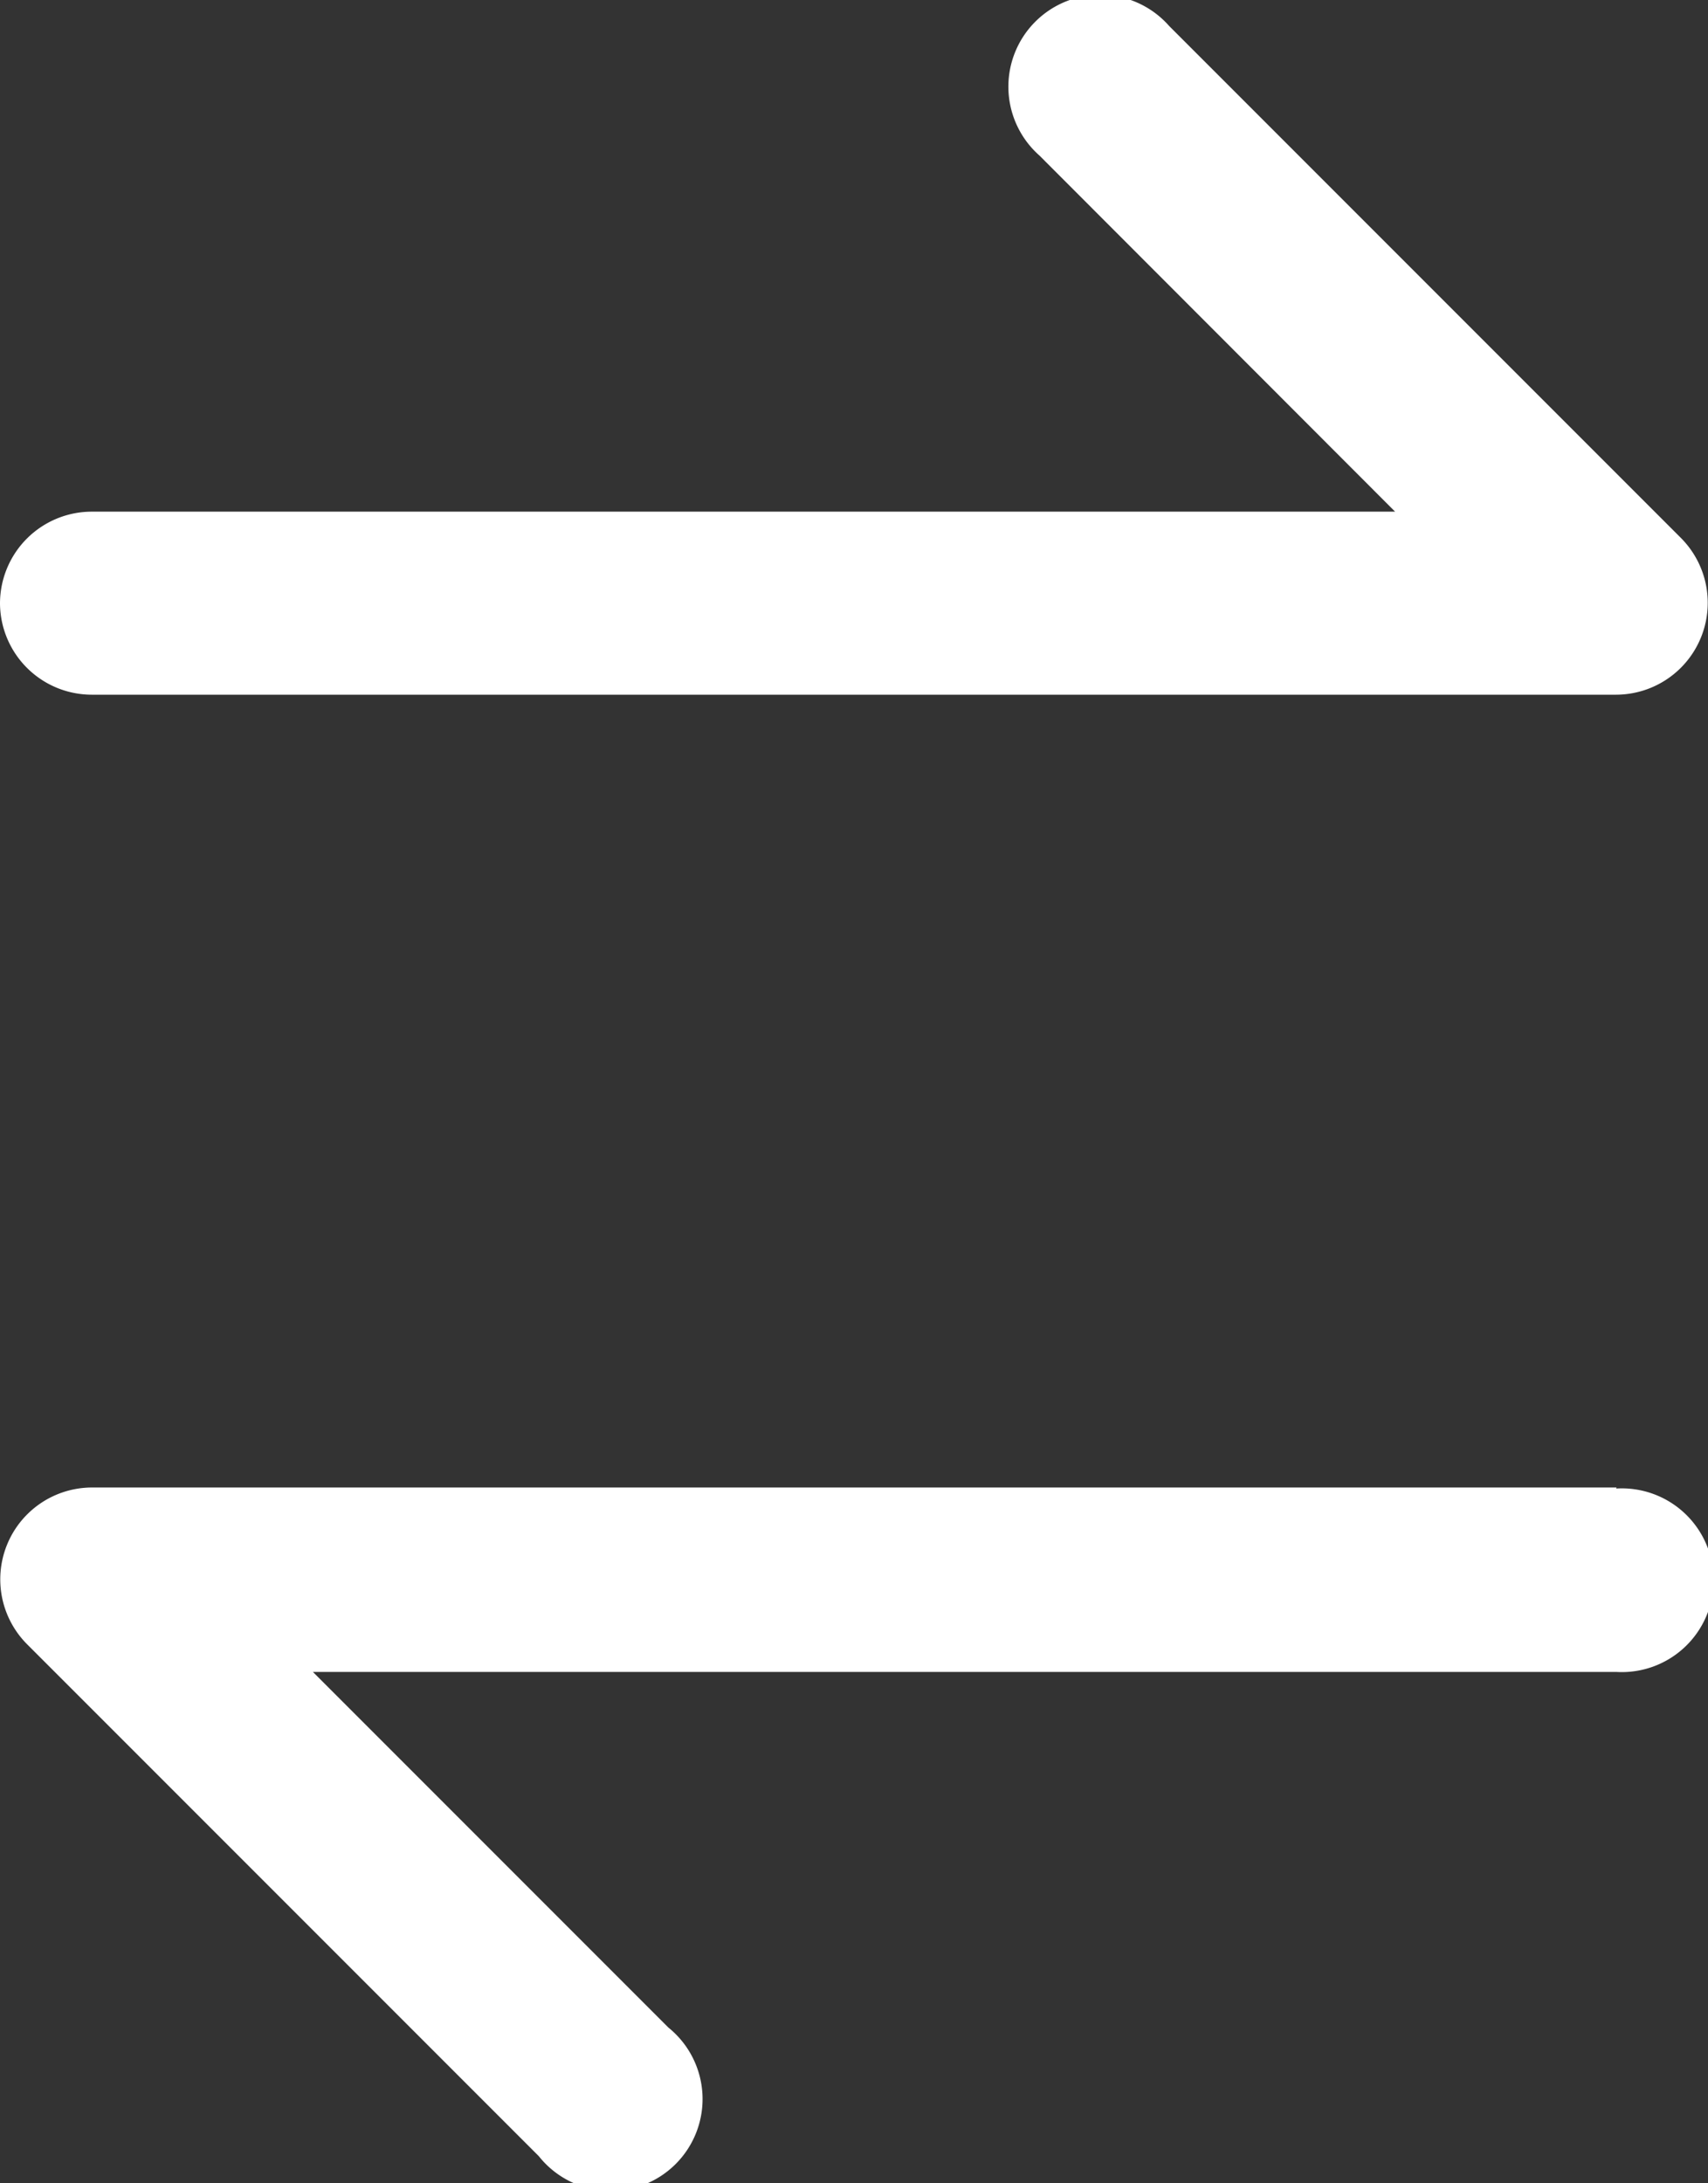 <svg xmlns="http://www.w3.org/2000/svg" width="4.929" height="6.298" viewBox="0 0 4.929 6.298">
  <rect x="0" y="0" width="4.929" height="6.298" fill="#333333" stroke="none"/>
  <g id="noun_change_3322894" transform="translate(-18.03 -14.151)">
    <path id="Path_101" data-name="Path 101" d="M18.03,15.892a.265.265,0,0,1,.265-.265h3.761L21.03,14.6a.265.265,0,1,1,.374-.374l1.477,1.477a.265.265,0,0,1-.187.452h-4.4A.265.265,0,0,1,18.03,15.892Zm4.665,2.55h-4.4a.265.265,0,0,0-.187.452l1.477,1.477A.265.265,0,1,0,19.959,20l-1.026-1.026h3.761a.265.265,0,1,0,0-.529Z" fill="#fff"/>
  </g>
</svg>
